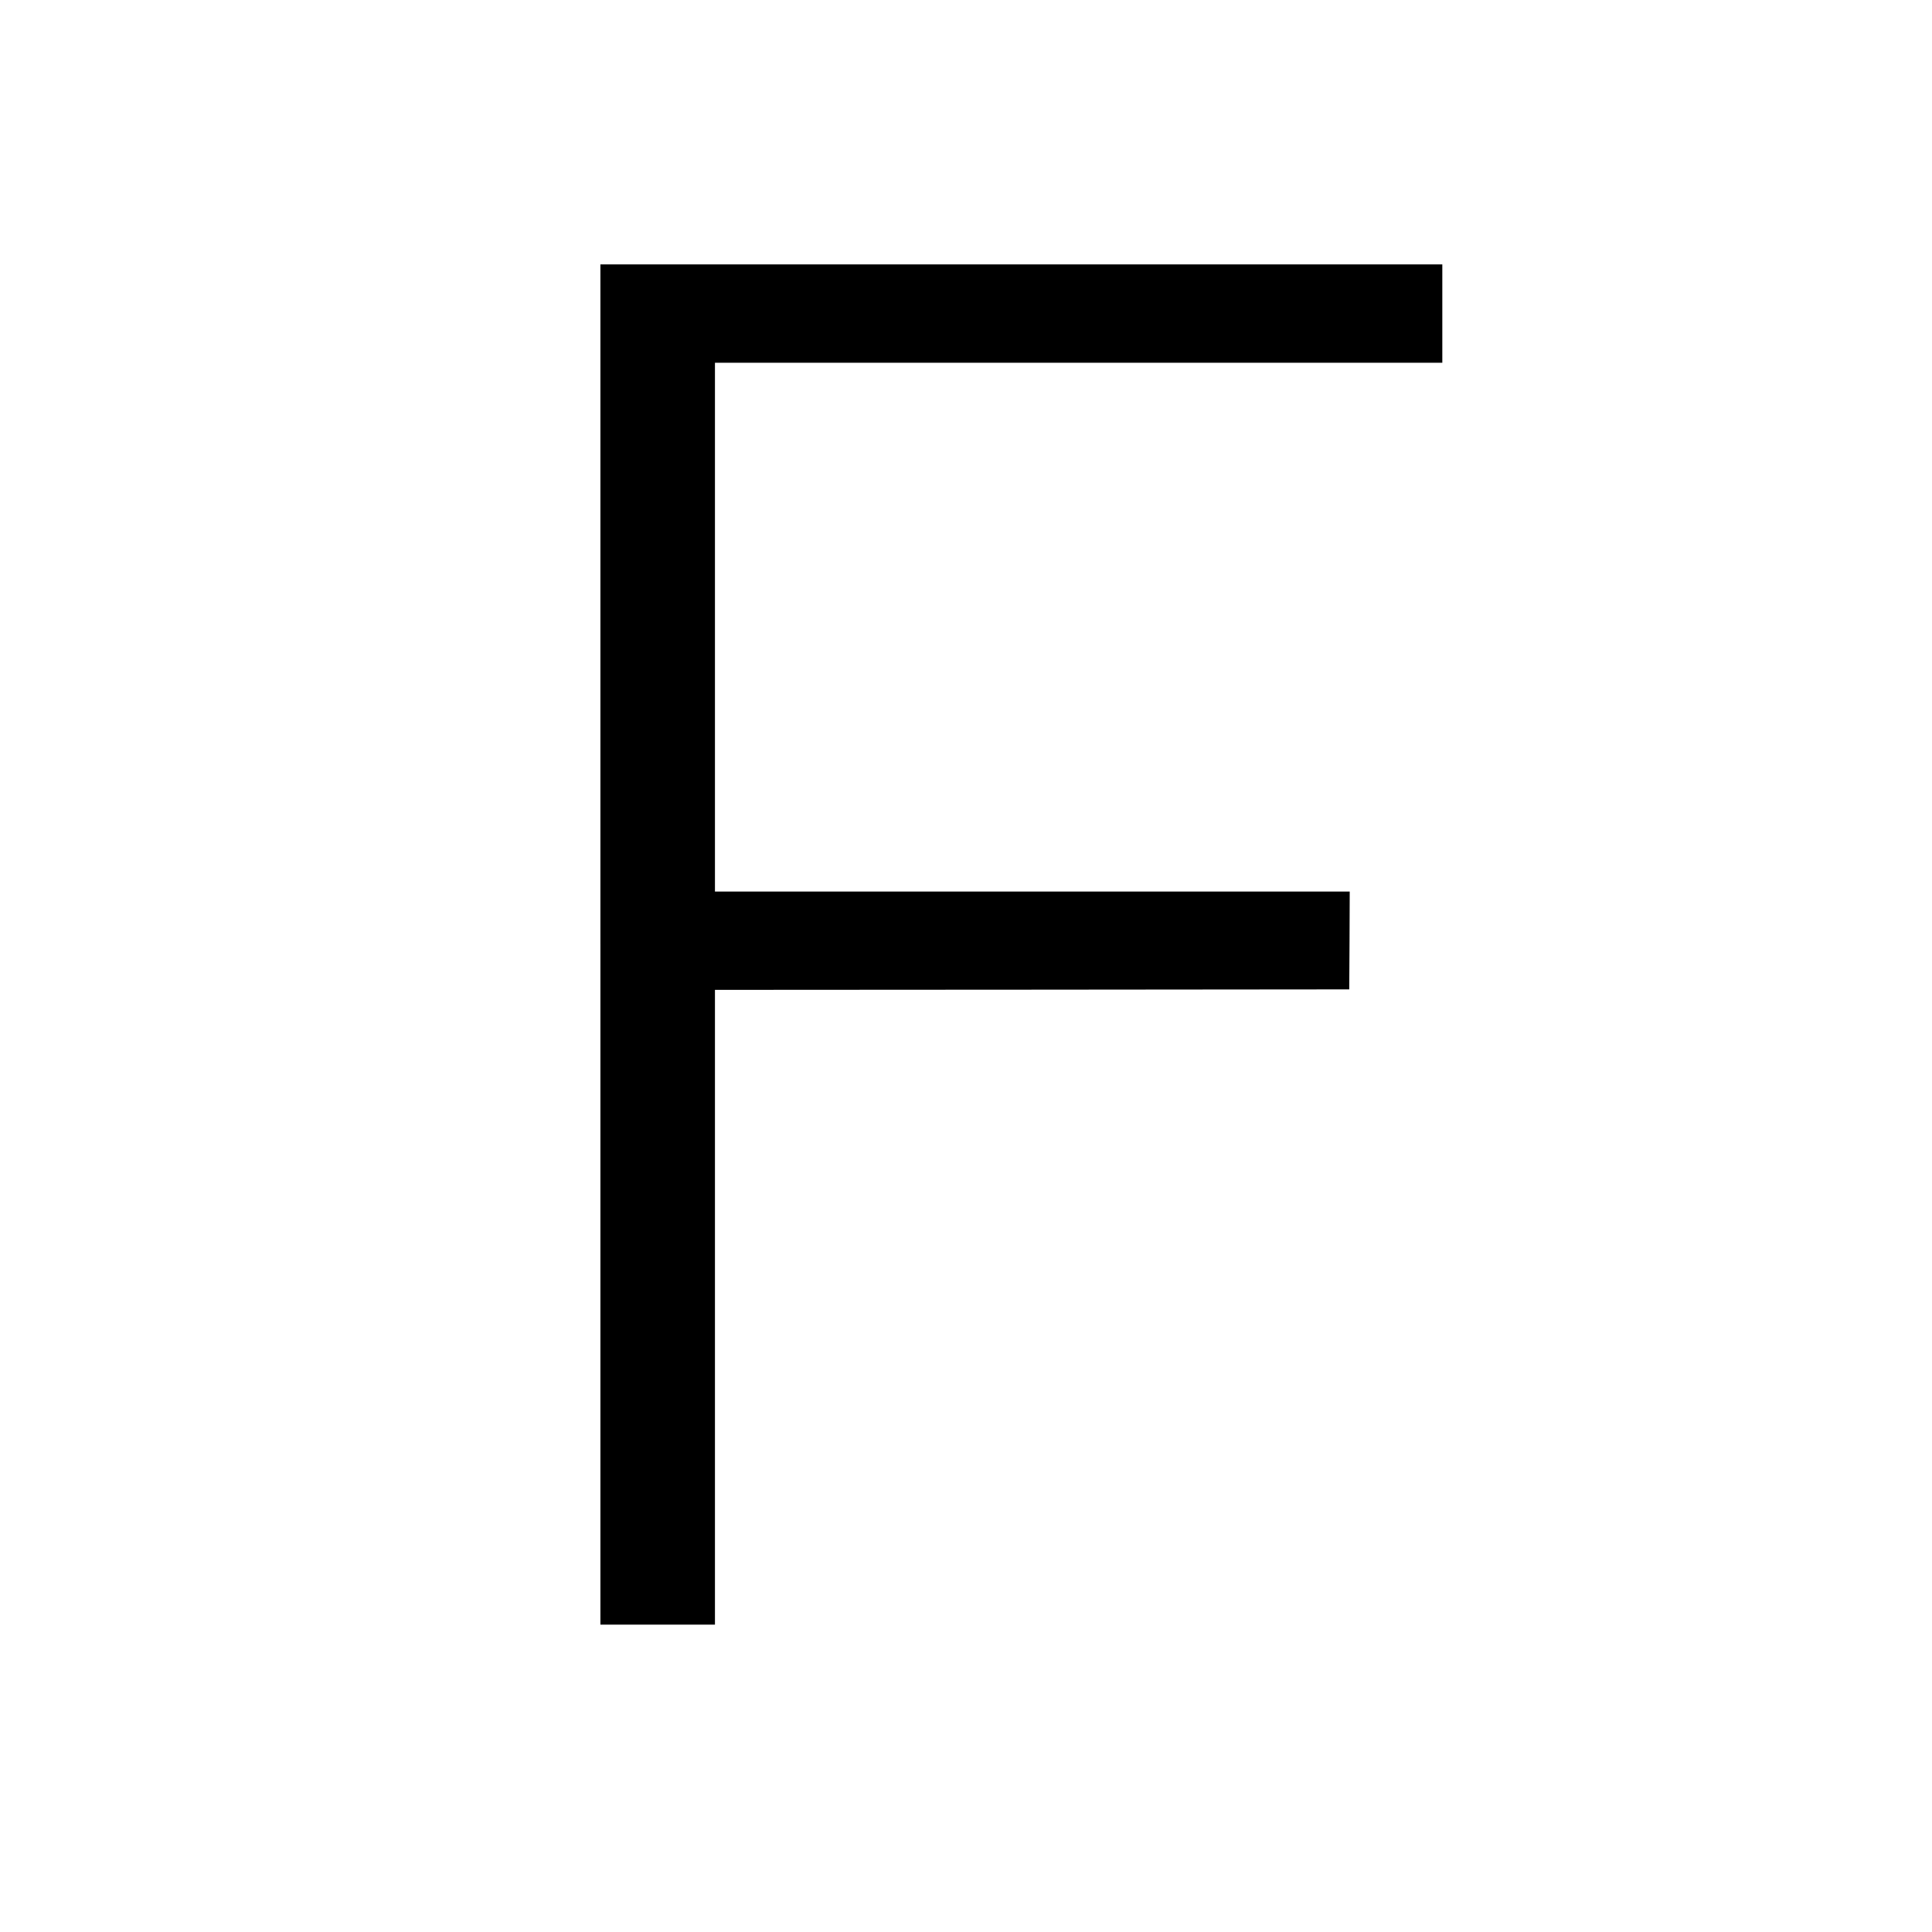 <?xml version="1.0" standalone="no"?>
<!DOCTYPE svg PUBLIC "-//W3C//DTD SVG 20010904//EN"
 "http://www.w3.org/TR/2001/REC-SVG-20010904/DTD/svg10.dtd">
<svg version="1.0" xmlns="http://www.w3.org/2000/svg"
 width="2024pt" height="2024pt" viewBox="0 0 2024 2024"
 preserveAspectRatio="xMidYMid meet">
<g transform="translate(0,2024) scale(0.1,-0.1)"
fill="#000000" stroke="none">
<path d="M6290 10345 l0 -7125 600 0 600 0 0 3325 0 3325 3323 2 3322 3 3 513
2 512 -3325 0 -3325 0 0 2770 0 2770 3810 0 3810 0 0 515 0 515 -4410 0 -4410
0 0 -7125z"/>
</g>
</svg>
